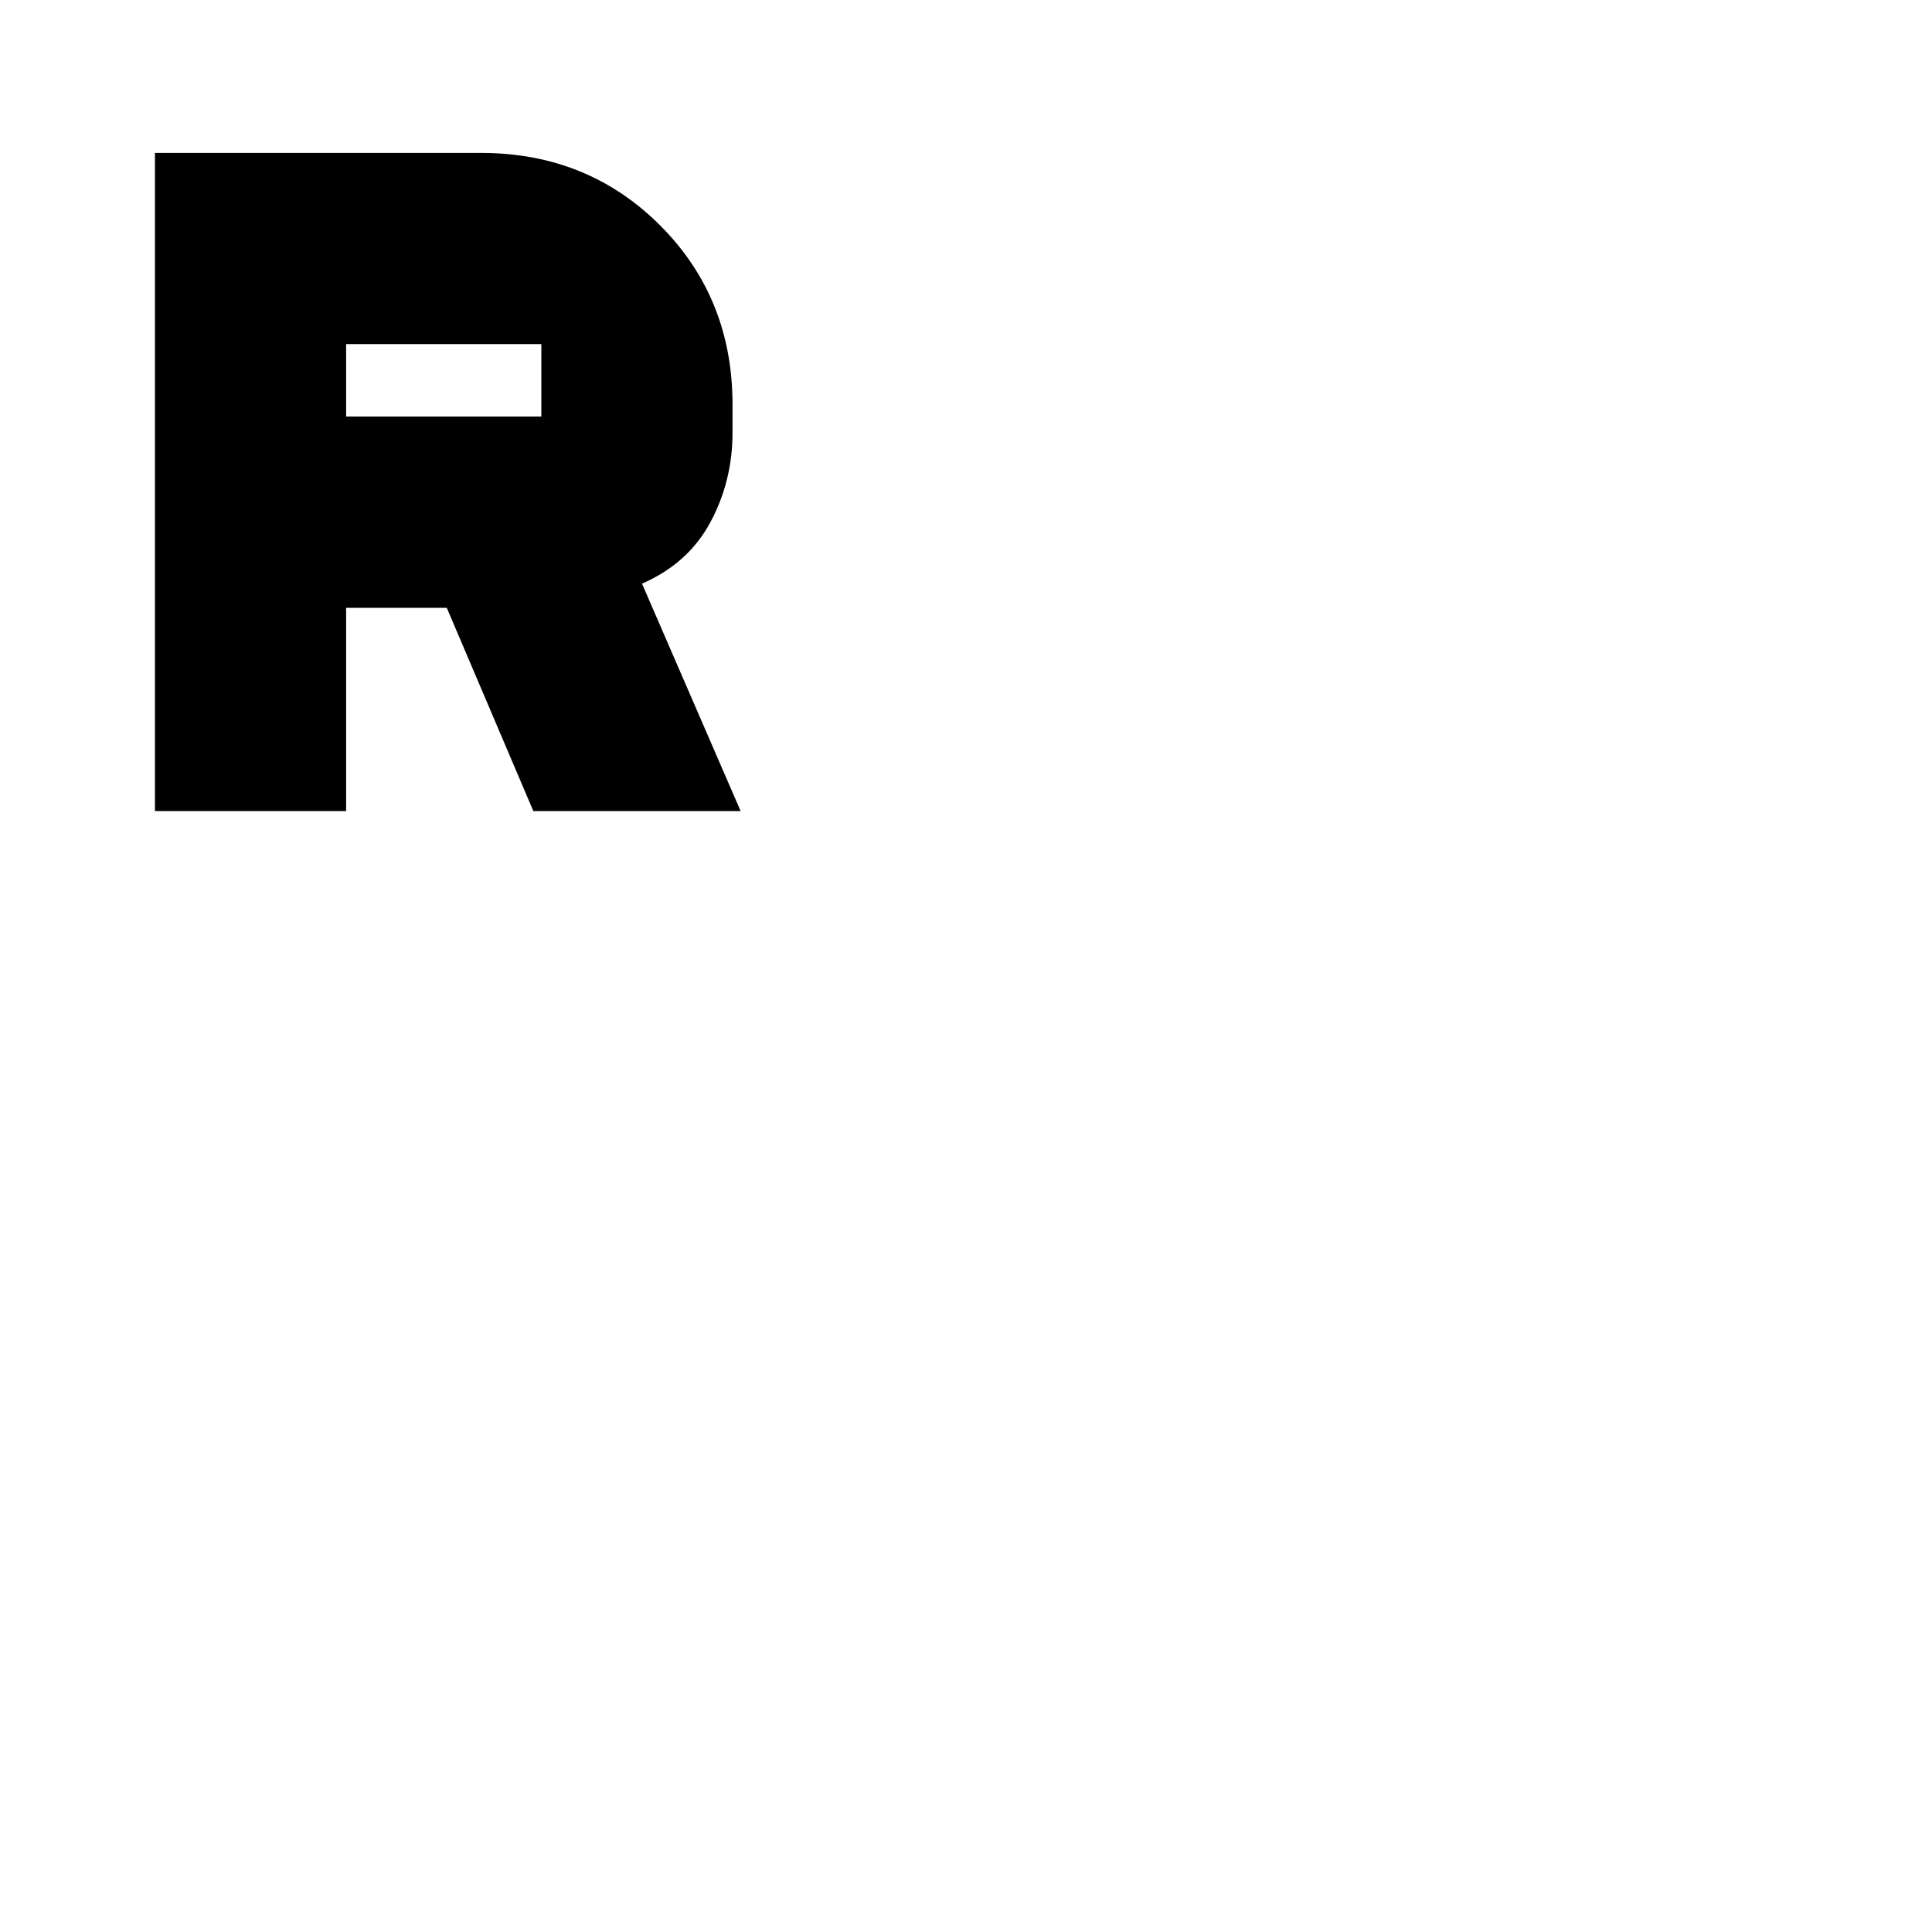 <svg xmlns="http://www.w3.org/2000/svg" height="20" width="20"><path d="M1.604 8.396V1.583H4.979Q6.083 1.583 6.833 2.333Q7.583 3.083 7.583 4.188V4.479Q7.583 4.979 7.354 5.406Q7.125 5.833 6.646 6.042L7.667 8.396H5.521L4.625 6.292H3.583V8.396ZM3.583 4.312H5.604Q5.604 4.312 5.604 4.312Q5.604 4.312 5.604 4.312V3.562Q5.604 3.562 5.604 3.562Q5.604 3.562 5.604 3.562H3.583Z"/></svg>